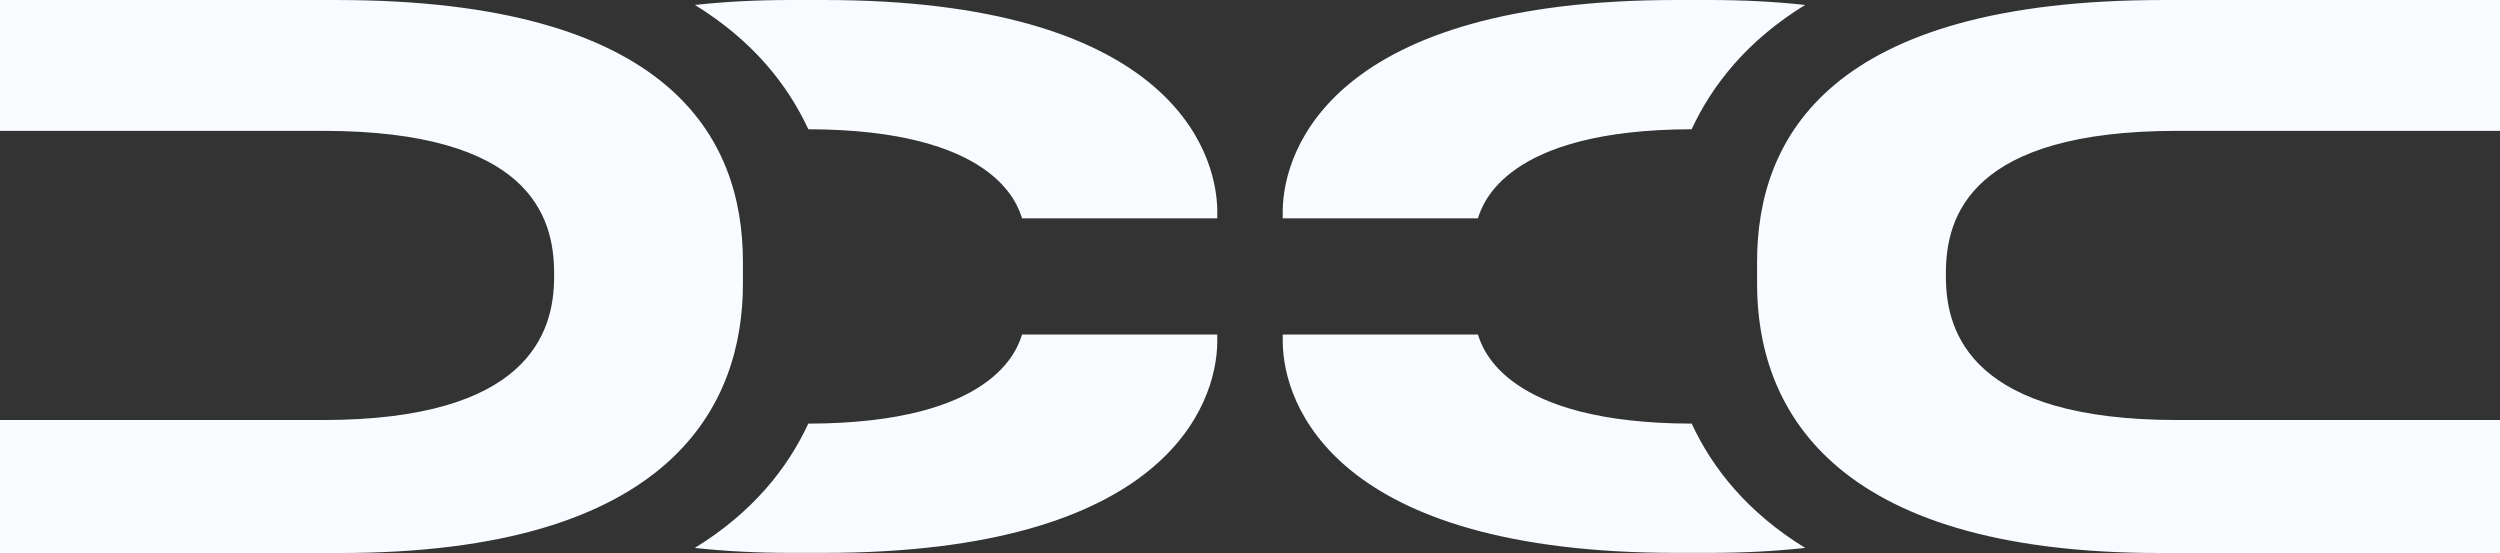 <svg width="1528" height="338" viewBox="0 0 1528 338" fill="none" xmlns="http://www.w3.org/2000/svg">
<rect x="0" y="0" width="1528" height="338" fill="#333333" stroke="none"/>
<path d="M424.715 334.888C442.606 336.865 462.171 337.919 483.66 337.919H503.462C712.129 337.919 743.513 247.505 743.987 209.323V204.486H624.686C621.788 213.277 607.822 258.695 494.029 258.919C481.328 286.293 459.879 313.259 424.701 334.874L424.715 334.888ZM205.757 0.013H-82V79.975H197.246C323.53 79.975 338.668 132.207 338.668 166.739V169.467C338.668 203.998 322.107 256.718 197.246 256.718H-82V337.998H206.219C411.987 338.486 454.069 246.266 454.069 173.553V159.938C454.069 84.061 409.603 0.013 205.757 0.013ZM494.042 79C607.835 79.224 621.801 124.642 624.699 133.433H744V128.596C743.539 90.414 712.143 0 503.475 0H483.673C462.185 0 442.62 1.054 424.728 3.031C459.905 24.646 481.341 51.626 494.055 78.987L494.042 79Z" fill="#F8FBFF"/>
<path d="M1103.29 334.888C1085.39 336.865 1065.83 337.919 1044.34 337.919H1024.54C815.871 337.919 784.487 247.505 784.013 209.323V204.486H903.314C906.212 213.277 920.178 258.695 1033.97 258.919C1046.67 286.293 1068.12 313.259 1103.3 334.874L1103.29 334.888ZM1322.24 0.013H1610V79.975H1330.75C1204.47 79.975 1189.33 132.207 1189.33 166.739V169.467C1189.33 203.998 1205.89 256.718 1330.75 256.718H1610V337.998H1321.78C1116.01 338.486 1073.93 246.266 1073.93 173.553V159.938C1073.93 84.061 1118.4 0.013 1322.24 0.013ZM1033.96 79C920.165 79.224 906.199 124.642 903.301 133.433H784V128.596C784.461 90.414 815.857 0 1024.52 0H1044.33C1065.82 0 1085.38 1.054 1103.27 3.031C1068.09 24.646 1046.66 51.626 1033.94 78.987L1033.96 79Z" fill="#F8FBFF"/>
</svg>
